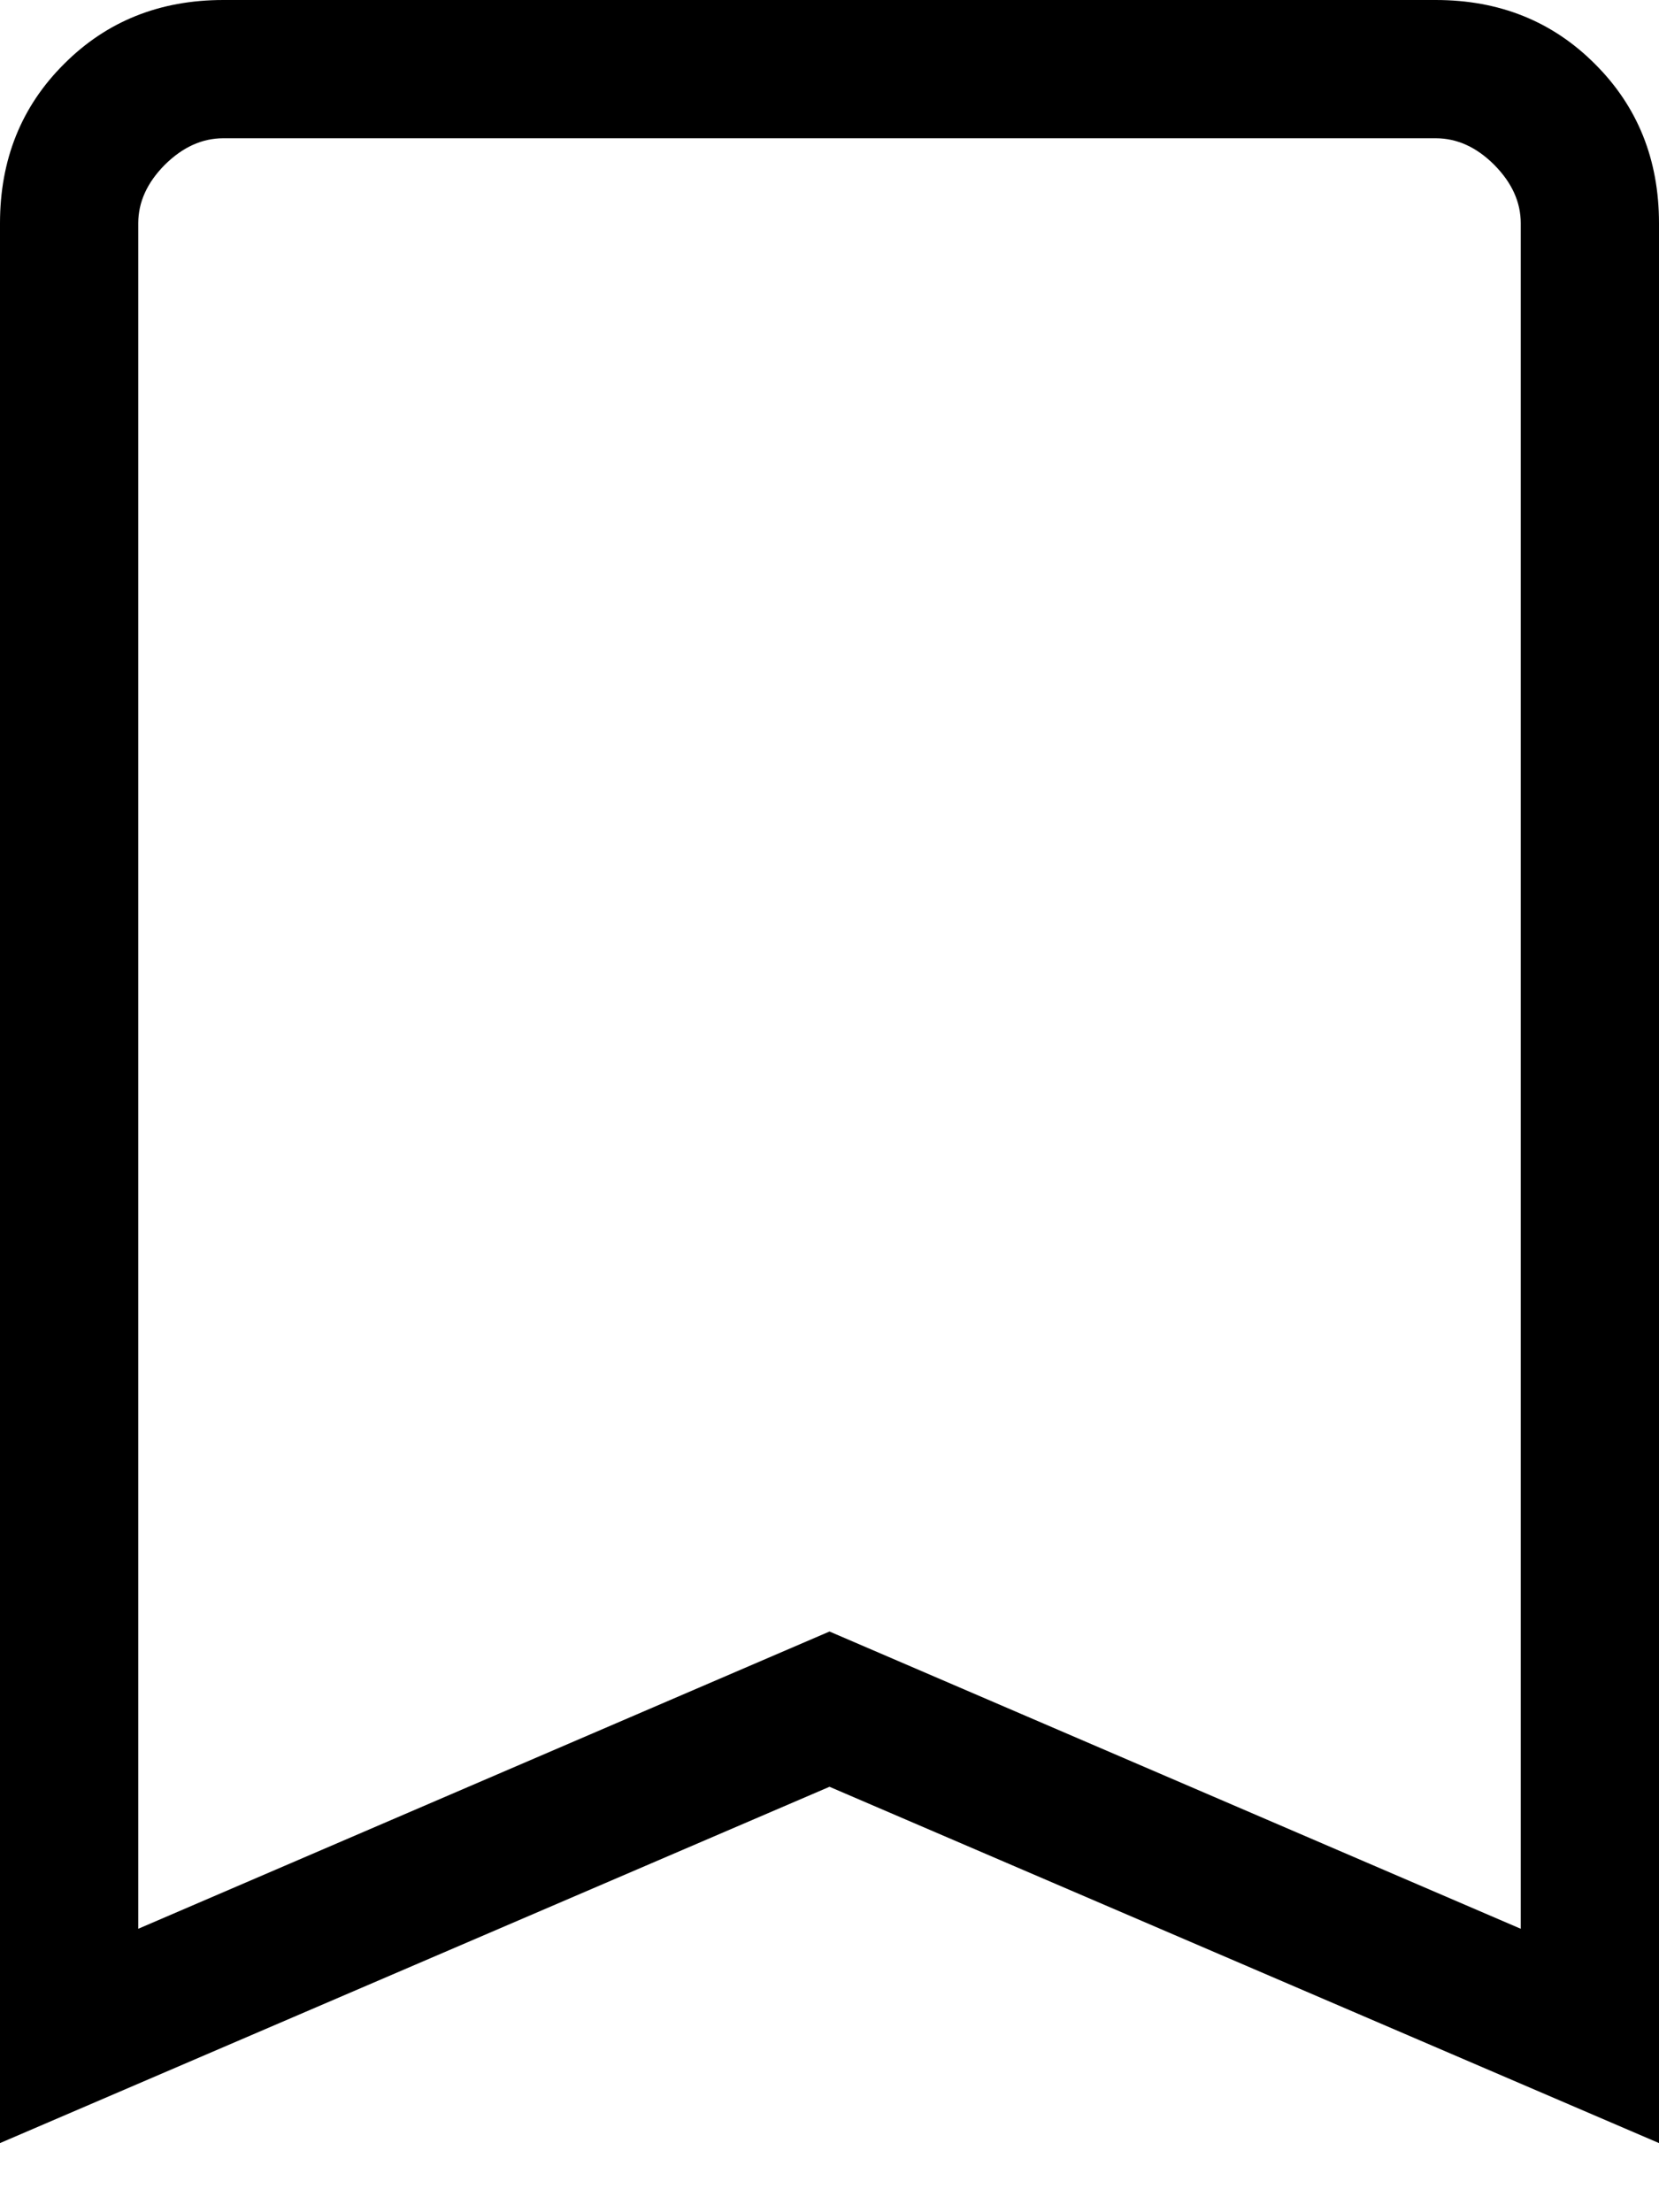 <svg width="12" height="16" viewBox="0 0 12 16" fill="none" xmlns="http://www.w3.org/2000/svg">
<path d="M0 15.5V1.615C0 1.155 0.154 0.771 0.463 0.463C0.771 0.154 1.155 0 1.615 0H10.385C10.845 0 11.229 0.154 11.537 0.463C11.846 0.771 12 1.155 12 1.615V15.5L6 12.923L0 15.5ZM1 13.95L6 11.8L11 13.95V1.615C11 1.462 10.936 1.321 10.808 1.192C10.68 1.064 10.539 1 10.385 1H1.615C1.462 1 1.321 1.064 1.192 1.192C1.064 1.321 1 1.462 1 1.615V13.95Z" fill="black"/>
</svg>
